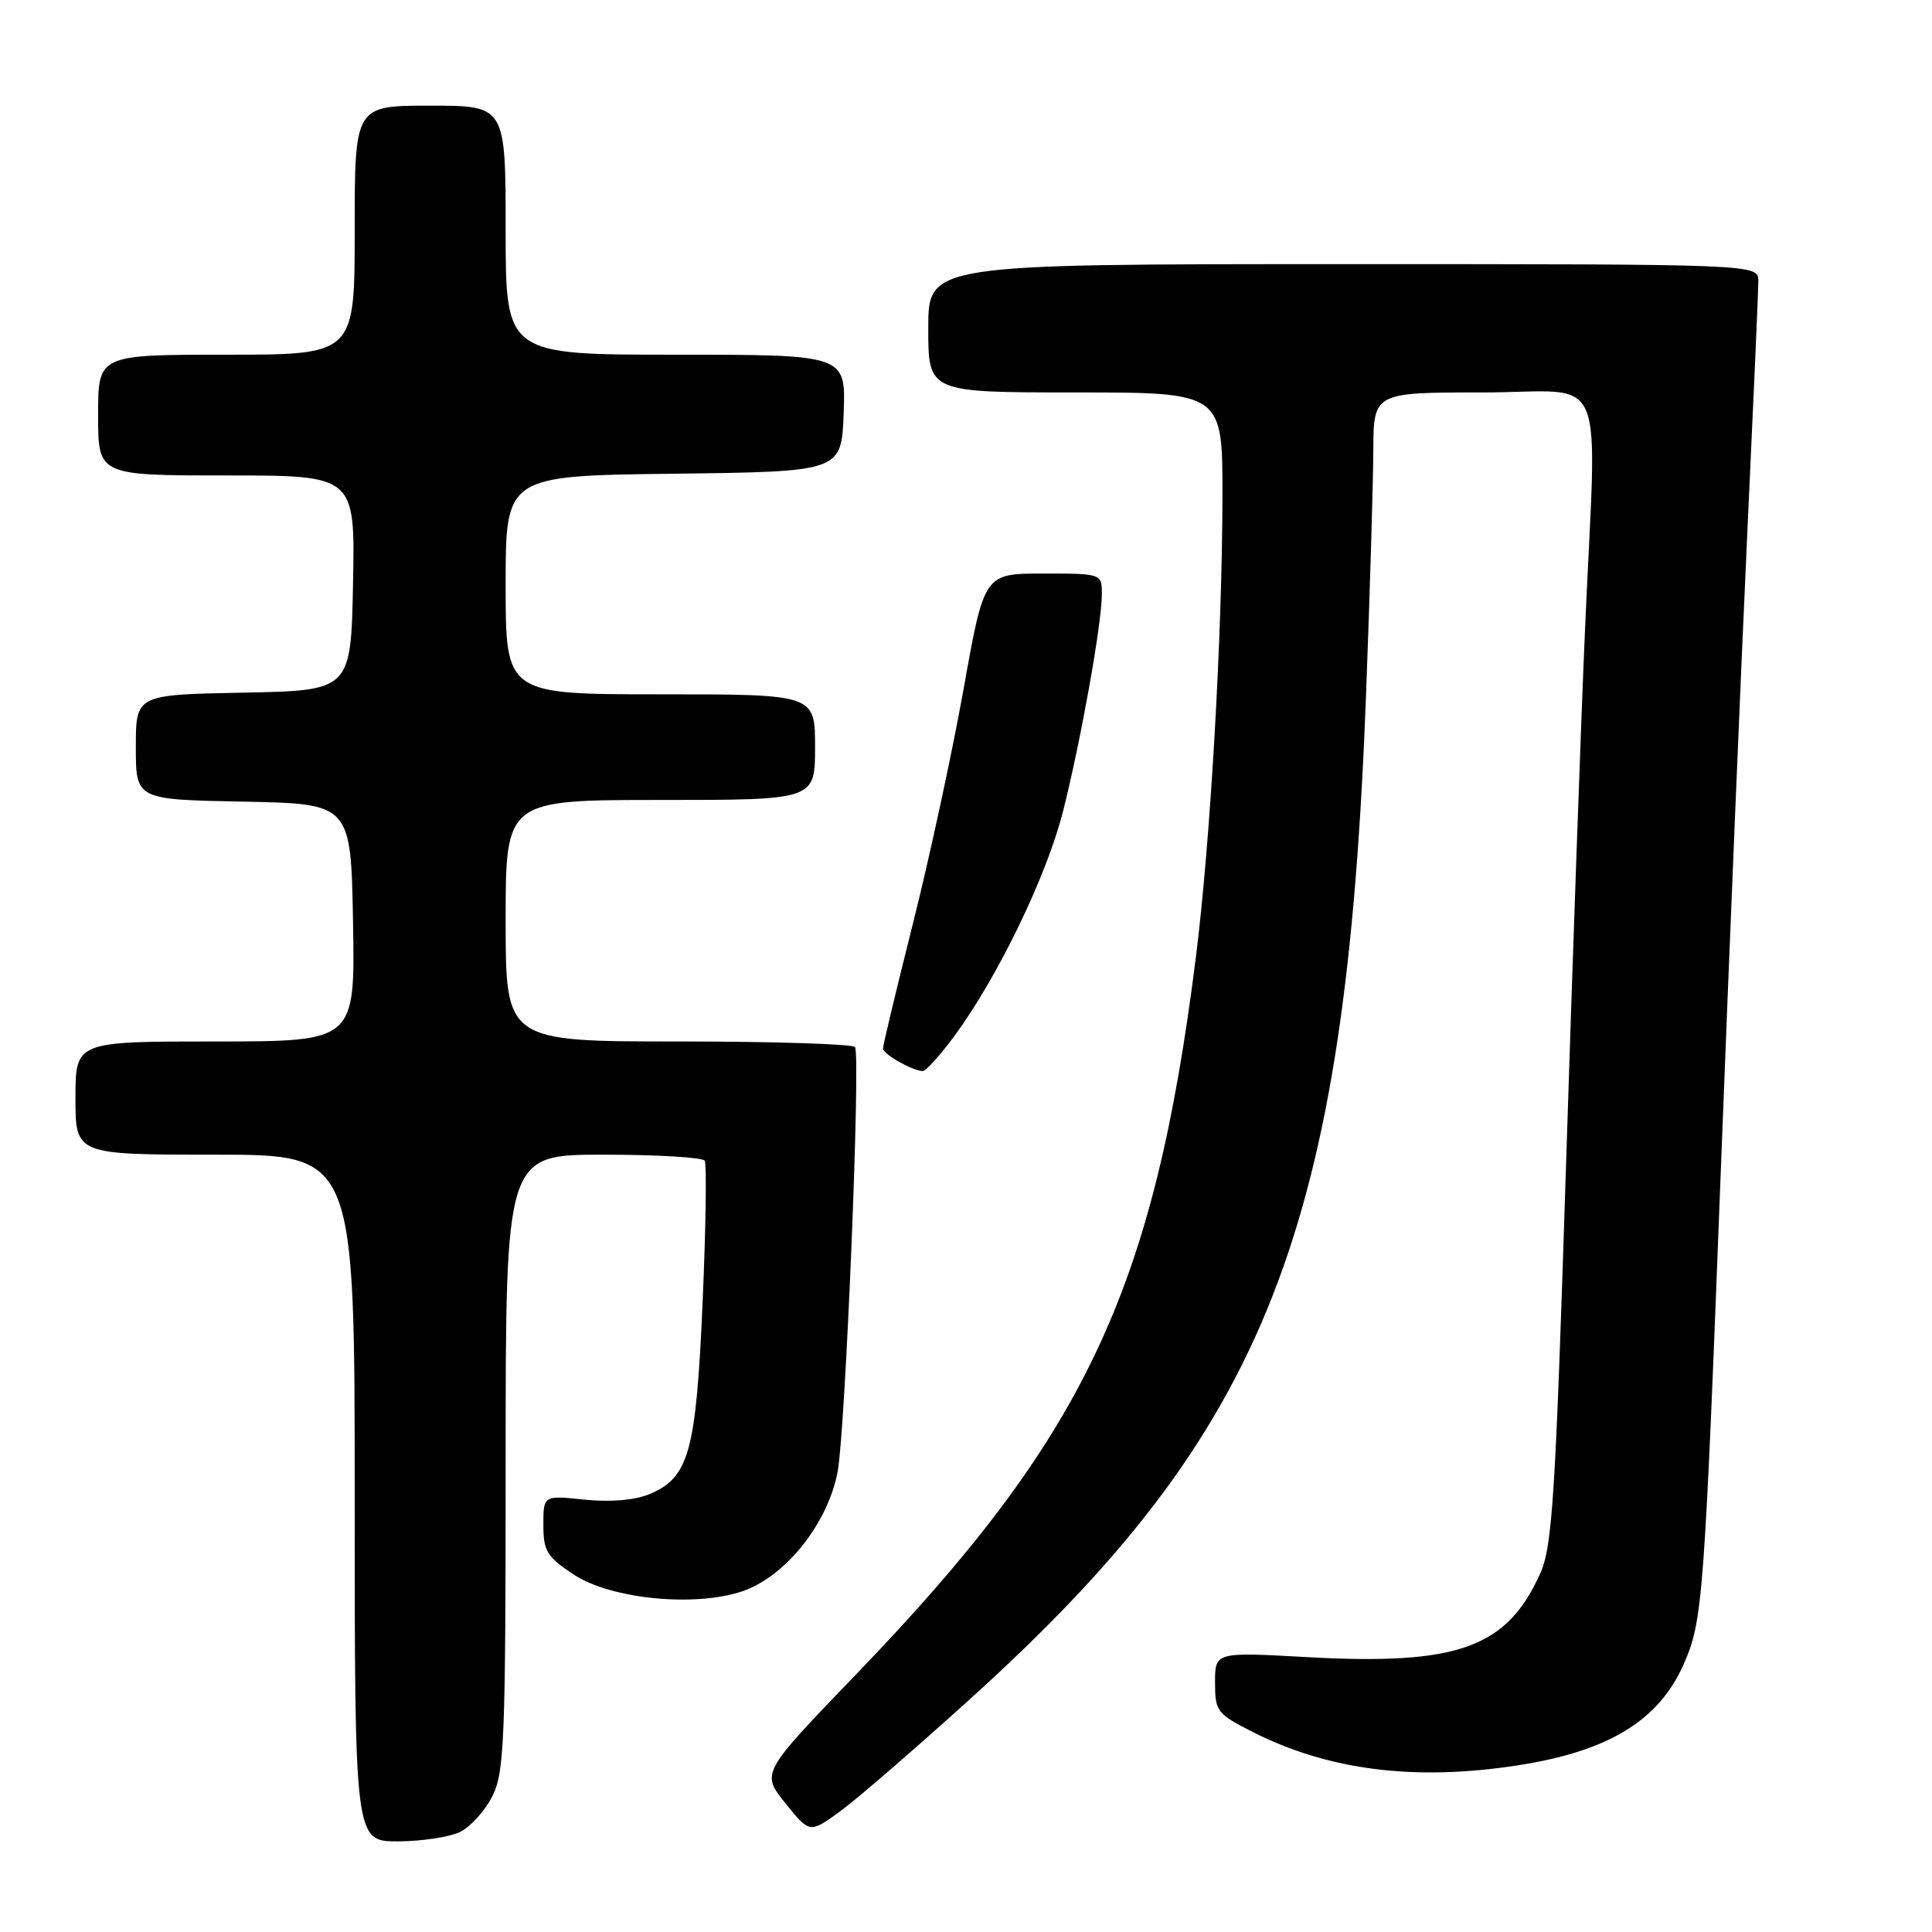 <?xml version="1.0" encoding="UTF-8" standalone="no"?>
<!DOCTYPE svg PUBLIC "-//W3C//DTD SVG 1.1//EN" "http://www.w3.org/Graphics/SVG/1.1/DTD/svg11.dtd" >
<svg xmlns="http://www.w3.org/2000/svg" xmlns:xlink="http://www.w3.org/1999/xlink" version="1.1" viewBox="0 0 256 256">
 <g >
 <path fill="currentColor"
d=" M 61.00 242.72 C 62.38 242.03 64.29 239.90 65.25 237.99 C 66.83 234.84 67.00 230.55 67.00 193.75 C 67.00 153.00 67.00 153.00 79.94 153.00 C 87.06 153.00 93.11 153.36 93.38 153.80 C 93.65 154.25 93.53 162.68 93.10 172.55 C 92.23 192.47 91.30 195.80 86.01 198.00 C 84.08 198.79 80.88 199.06 77.46 198.71 C 72.00 198.14 72.00 198.14 72.00 202.06 C 72.00 205.52 72.46 206.28 76.03 208.64 C 80.95 211.89 92.11 212.99 98.40 210.84 C 104.13 208.87 109.74 201.80 111.00 194.95 C 112.03 189.33 114.05 140.09 113.30 138.75 C 113.07 138.34 102.56 138.00 89.94 138.00 C 67.00 138.00 67.00 138.00 67.00 122.00 C 67.00 106.00 67.00 106.00 87.50 106.00 C 108.00 106.00 108.00 106.00 108.00 99.00 C 108.00 92.00 108.00 92.00 87.50 92.00 C 67.00 92.00 67.00 92.00 67.00 77.52 C 67.00 63.04 67.00 63.04 89.25 62.77 C 111.50 62.50 111.50 62.50 111.79 54.75 C 112.08 47.00 112.08 47.00 89.54 47.00 C 67.00 47.00 67.00 47.00 67.00 30.50 C 67.00 14.00 67.00 14.00 57.00 14.00 C 47.00 14.00 47.00 14.00 47.00 30.50 C 47.00 47.00 47.00 47.00 30.00 47.00 C 13.00 47.00 13.00 47.00 13.00 55.00 C 13.00 63.00 13.00 63.00 30.03 63.00 C 47.05 63.00 47.05 63.00 46.78 77.25 C 46.50 91.50 46.50 91.50 32.25 91.78 C 18.00 92.05 18.00 92.05 18.00 99.00 C 18.00 105.95 18.00 105.95 32.25 106.22 C 46.50 106.50 46.50 106.50 46.78 122.25 C 47.05 138.00 47.05 138.00 28.53 138.00 C 10.00 138.00 10.00 138.00 10.00 145.50 C 10.00 153.00 10.00 153.00 28.50 153.00 C 47.00 153.00 47.00 153.00 47.00 198.50 C 47.00 244.00 47.00 244.00 52.75 243.99 C 55.91 243.98 59.62 243.41 61.00 242.72 Z  M 128.75 224.94 C 167.97 189.43 178.35 163.01 181.01 92.00 C 181.52 78.53 181.95 64.01 181.97 59.75 C 182.00 52.00 182.00 52.00 196.50 52.00 C 213.34 52.00 211.57 47.87 210.02 83.50 C 209.49 95.60 208.35 127.76 207.49 154.96 C 206.11 198.33 205.69 204.91 204.10 208.46 C 199.68 218.34 193.19 220.68 173.25 219.58 C 161.00 218.90 161.00 218.90 161.00 222.93 C 161.00 226.77 161.25 227.09 165.98 229.49 C 176.04 234.59 187.50 236.03 201.16 233.91 C 213.14 232.05 219.79 227.99 223.09 220.53 C 225.63 214.77 225.83 212.11 228.04 154.50 C 229.14 125.90 230.70 88.33 231.51 71.00 C 232.32 53.67 232.99 38.49 232.99 37.25 C 233.00 35.00 233.00 35.00 178.00 35.00 C 123.00 35.00 123.00 35.00 123.00 43.50 C 123.00 52.00 123.00 52.00 142.50 52.00 C 162.00 52.00 162.00 52.00 161.98 65.75 C 161.96 84.29 160.37 111.76 158.44 127.00 C 152.86 171.21 143.75 190.40 113.41 221.89 C 100.85 234.93 100.85 234.93 104.07 238.94 C 107.30 242.95 107.30 242.95 111.40 239.95 C 113.65 238.30 121.46 231.54 128.75 224.94 Z  M 126.48 137.25 C 132.21 129.47 138.70 116.04 140.86 107.50 C 143.23 98.10 145.99 82.67 146.00 78.75 C 146.00 76.00 146.00 76.00 138.21 76.00 C 130.41 76.00 130.41 76.00 127.69 91.25 C 126.19 99.64 123.17 113.62 120.98 122.33 C 118.79 131.04 117.00 138.50 117.00 138.93 C 117.00 139.66 120.71 141.79 122.24 141.93 C 122.65 141.97 124.55 139.86 126.48 137.25 Z "/>
</g>
</svg>
